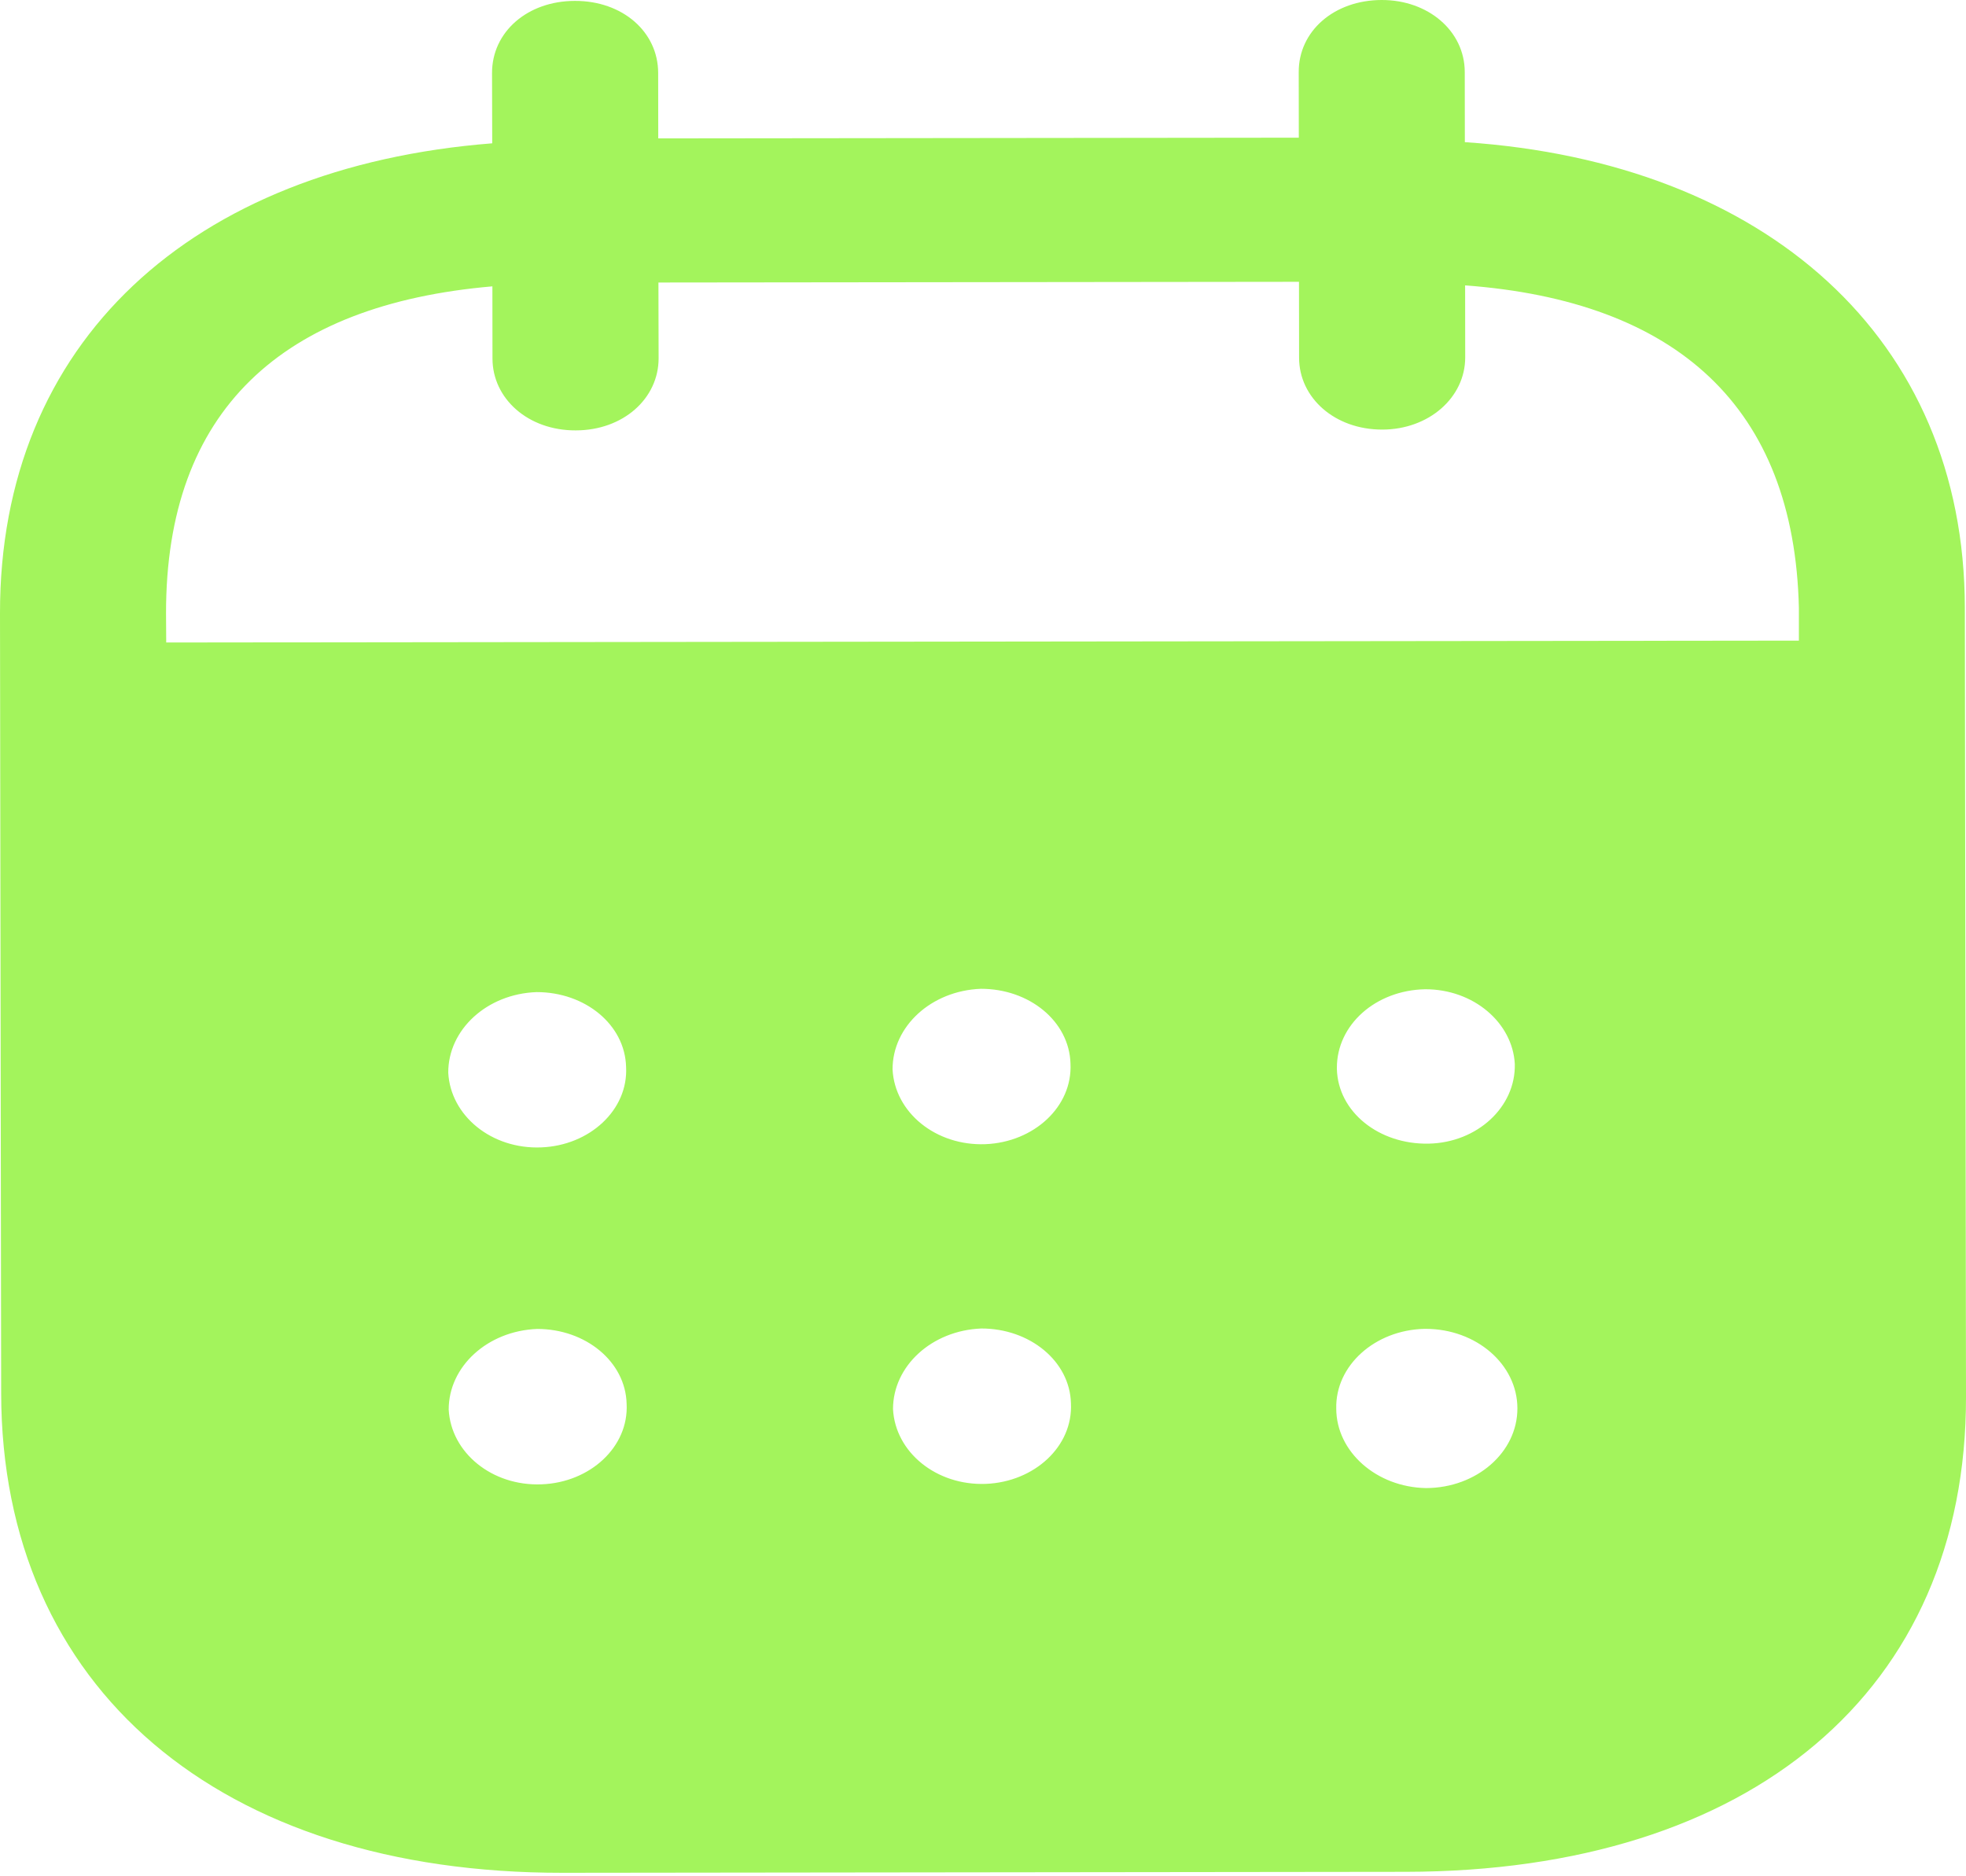 <svg width="22" height="21" viewBox="0 0 22 21" fill="none" xmlns="http://www.w3.org/2000/svg">
<path fill-rule="evenodd" clip-rule="evenodd" d="M16.391 0.806L16.392 1.591C19.759 1.817 21.983 3.785 21.987 6.801L22 15.632C22.005 18.921 19.595 20.945 15.732 20.95L6.297 20.961C2.458 20.965 0.018 18.893 0.013 15.594L8.12745e-06 6.867C-0.005 3.831 2.141 1.869 5.508 1.604L5.506 0.818C5.505 0.357 5.903 0.01 6.434 0.01C6.965 0.009 7.364 0.355 7.365 0.816L7.366 1.549L14.534 1.541L14.533 0.808C14.531 0.347 14.93 0.001 15.461 2.3743e-06C15.98 -0.001 16.39 0.345 16.391 0.806ZM1.86 7.191L20.13 7.17V6.804C20.078 4.551 18.76 3.37 16.395 3.194L16.396 4C16.396 4.451 15.987 4.808 15.468 4.808C14.937 4.809 14.537 4.453 14.537 4.003L14.536 3.154L7.368 3.162L7.37 4.01C7.37 4.461 6.973 4.817 6.442 4.817C5.911 4.819 5.511 4.463 5.511 4.012L5.51 3.205C3.157 3.408 1.855 4.593 1.858 6.865L1.86 7.191ZM14.96 11.952V11.964C14.972 12.445 15.431 12.811 15.987 12.8C16.53 12.789 16.963 12.39 16.951 11.908C16.926 11.447 16.49 11.071 15.948 11.072C15.393 11.083 14.959 11.47 14.96 11.952ZM15.957 16.655C15.402 16.645 14.954 16.248 14.953 15.766C14.941 15.284 15.386 14.885 15.941 14.873H15.953C16.52 14.873 16.98 15.271 16.98 15.763C16.981 16.255 16.523 16.654 15.957 16.655ZM9.988 11.969C10.012 12.451 10.472 12.827 11.027 12.806C11.57 12.784 12.003 12.386 11.979 11.904C11.966 11.432 11.52 11.066 10.976 11.067C10.421 11.088 9.987 11.487 9.988 11.969ZM11.032 16.608C10.477 16.629 10.018 16.253 9.993 15.771C9.993 15.289 10.426 14.891 10.981 14.869C11.524 14.868 11.972 15.235 11.984 15.705C12.009 16.188 11.575 16.586 11.032 16.608ZM5.016 12.005C5.041 12.487 5.5 12.864 6.055 12.842C6.598 12.822 7.032 12.422 7.006 11.941C6.994 11.469 6.548 11.103 6.004 11.104C5.448 11.124 5.015 11.524 5.016 12.005ZM6.06 16.613C5.505 16.635 5.047 16.258 5.021 15.777C5.02 15.295 5.454 14.896 6.01 14.874C6.553 14.873 7 15.24 7.012 15.711C7.038 16.193 6.604 16.593 6.06 16.613Z" fill="#A3F45C"/>
</svg>
